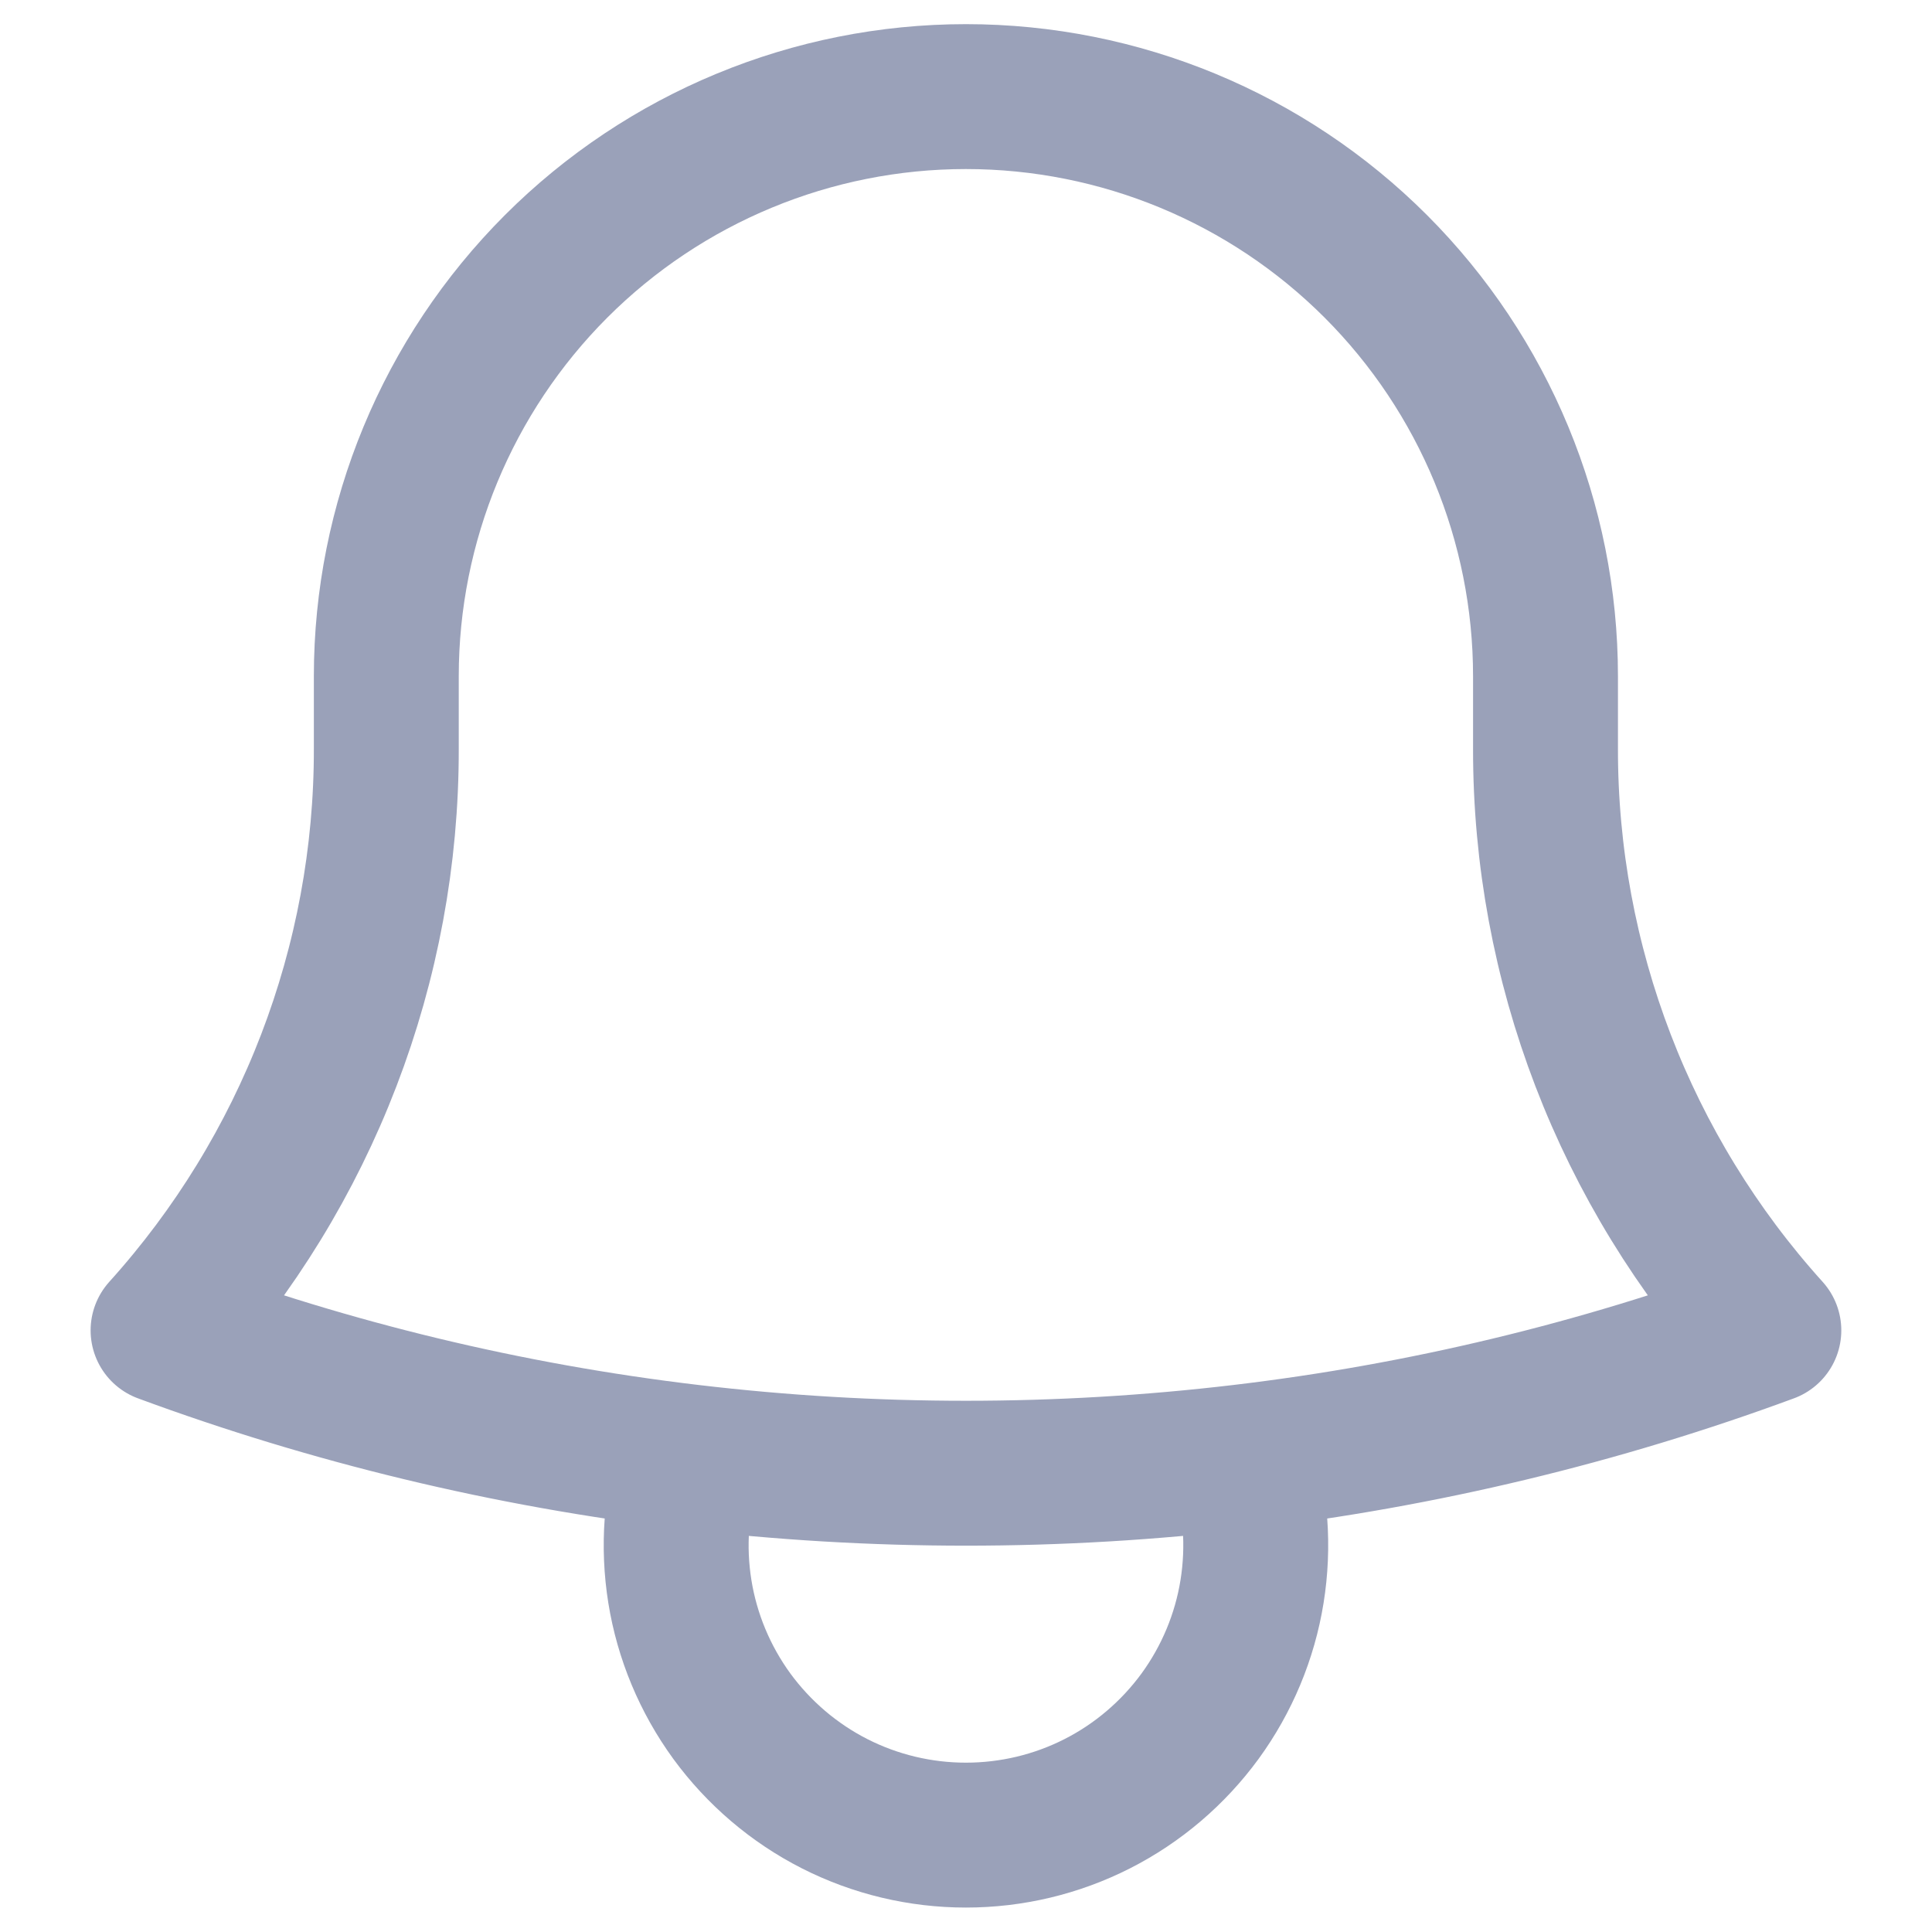 <svg width="20" height="20" viewBox="0 0 20 20" fill="none" xmlns="http://www.w3.org/2000/svg">
<path d="M12.857 15.082C14.72 14.861 16.55 14.422 18.311 13.772C16.82 12.121 15.996 9.975 15.999 7.75V7.05V7C15.999 5.409 15.367 3.883 14.242 2.757C13.117 1.632 11.591 1 9.999 1C8.408 1 6.882 1.632 5.757 2.757C4.632 3.883 3.999 5.409 3.999 7V7.75C4.003 9.975 3.178 12.121 1.688 13.772C3.421 14.412 5.247 14.857 7.143 15.082M12.857 15.082C10.959 15.307 9.041 15.307 7.143 15.082M12.857 15.082C13.001 15.532 13.036 16.009 12.961 16.476C12.886 16.942 12.701 17.384 12.423 17.766C12.144 18.147 11.78 18.458 11.359 18.672C10.938 18.886 10.472 18.997 9.999 18.997C9.527 18.997 9.061 18.886 8.64 18.672C8.219 18.458 7.855 18.147 7.576 17.766C7.298 17.384 7.113 16.942 7.038 16.476C6.963 16.009 6.998 15.532 7.143 15.082" stroke="#9AA1B9" stroke-width="1.5" stroke-linecap="round" stroke-linejoin="round"/>
</svg>
